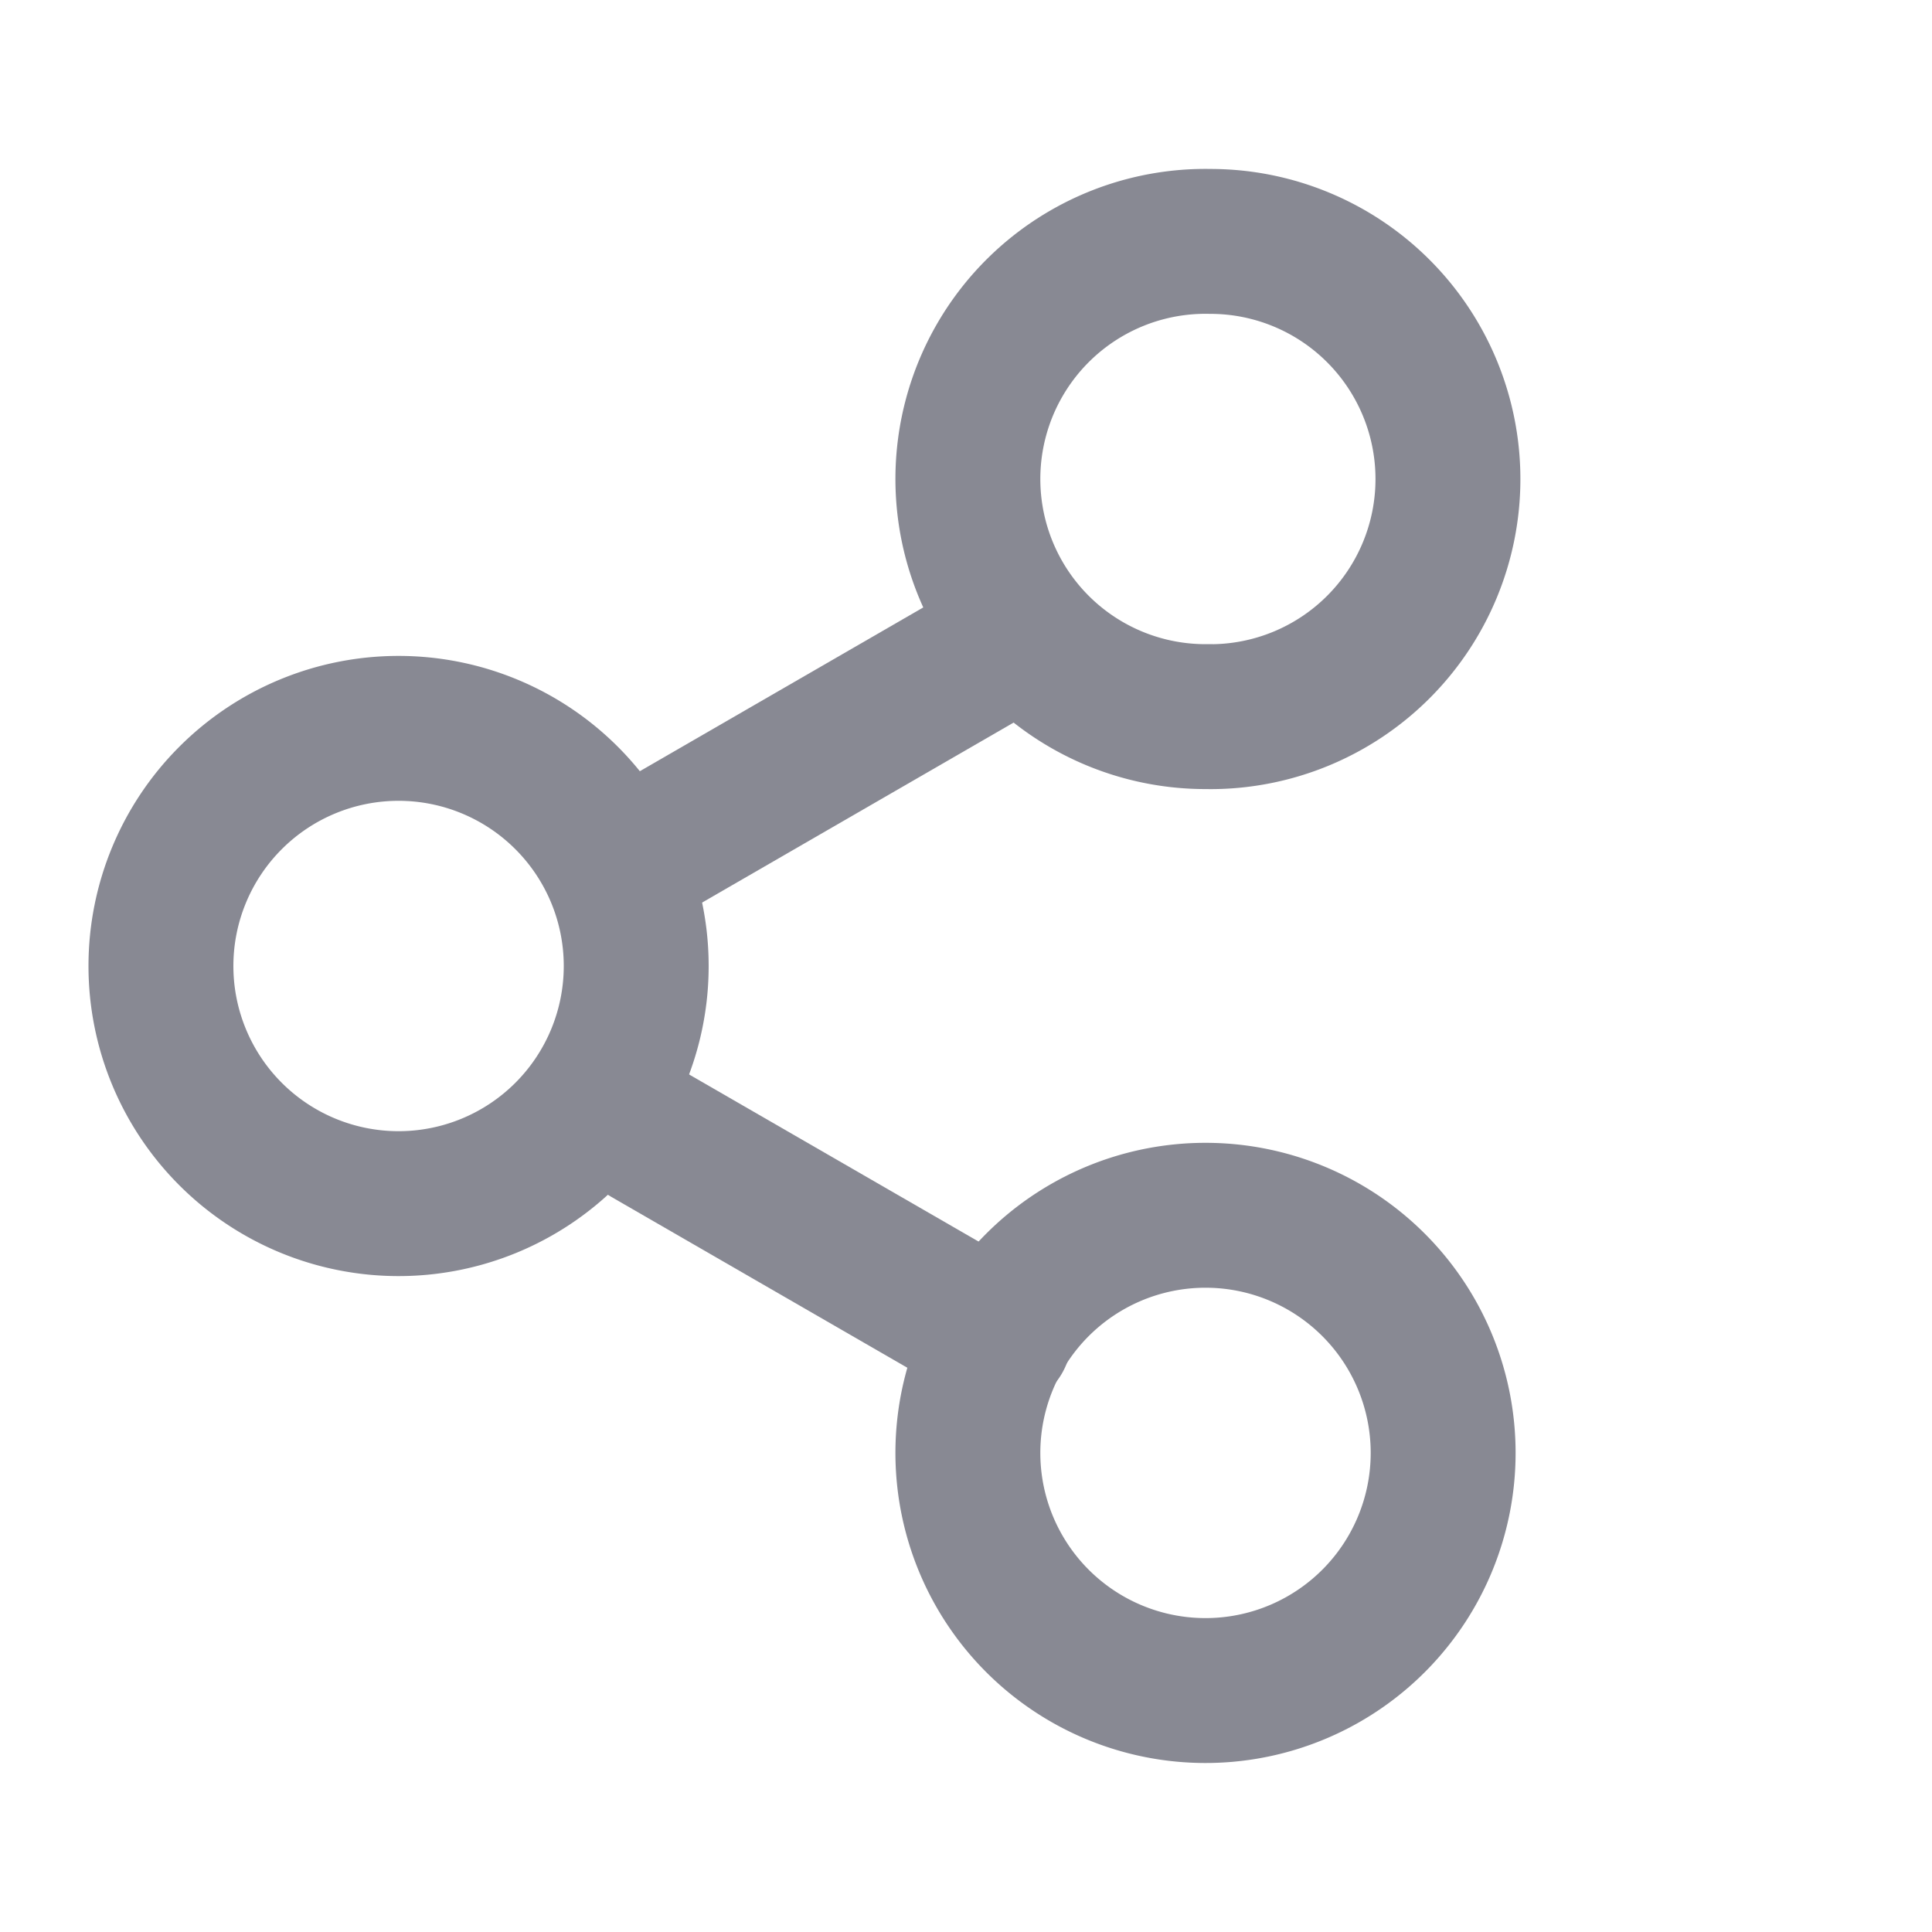 <svg width="20" height="20" viewBox="0 0 20 20" fill="none" xmlns="http://www.w3.org/2000/svg"><path clip-rule="evenodd" d="M12.529 7.418a2.46 2.46 0 1 1 0-4.919 2.46 2.46 0 0 1 0 4.92ZM12.529 17.5a2.46 2.46 0 1 1 0-4.919 2.46 2.46 0 0 1 0 4.919ZM4.126 12.46a2.46 2.46 0 1 1 0-4.92 2.46 2.46 0 0 1 0 4.92Z" stroke="#888993" stroke-width="1.5" stroke-linecap="round" stroke-linejoin="round"/><path d="M10.344 6.7 6.706 8.802M10.344 13.842l-3.638-2.1" stroke="#888993" stroke-width="1.5" stroke-linecap="round"/></svg>
